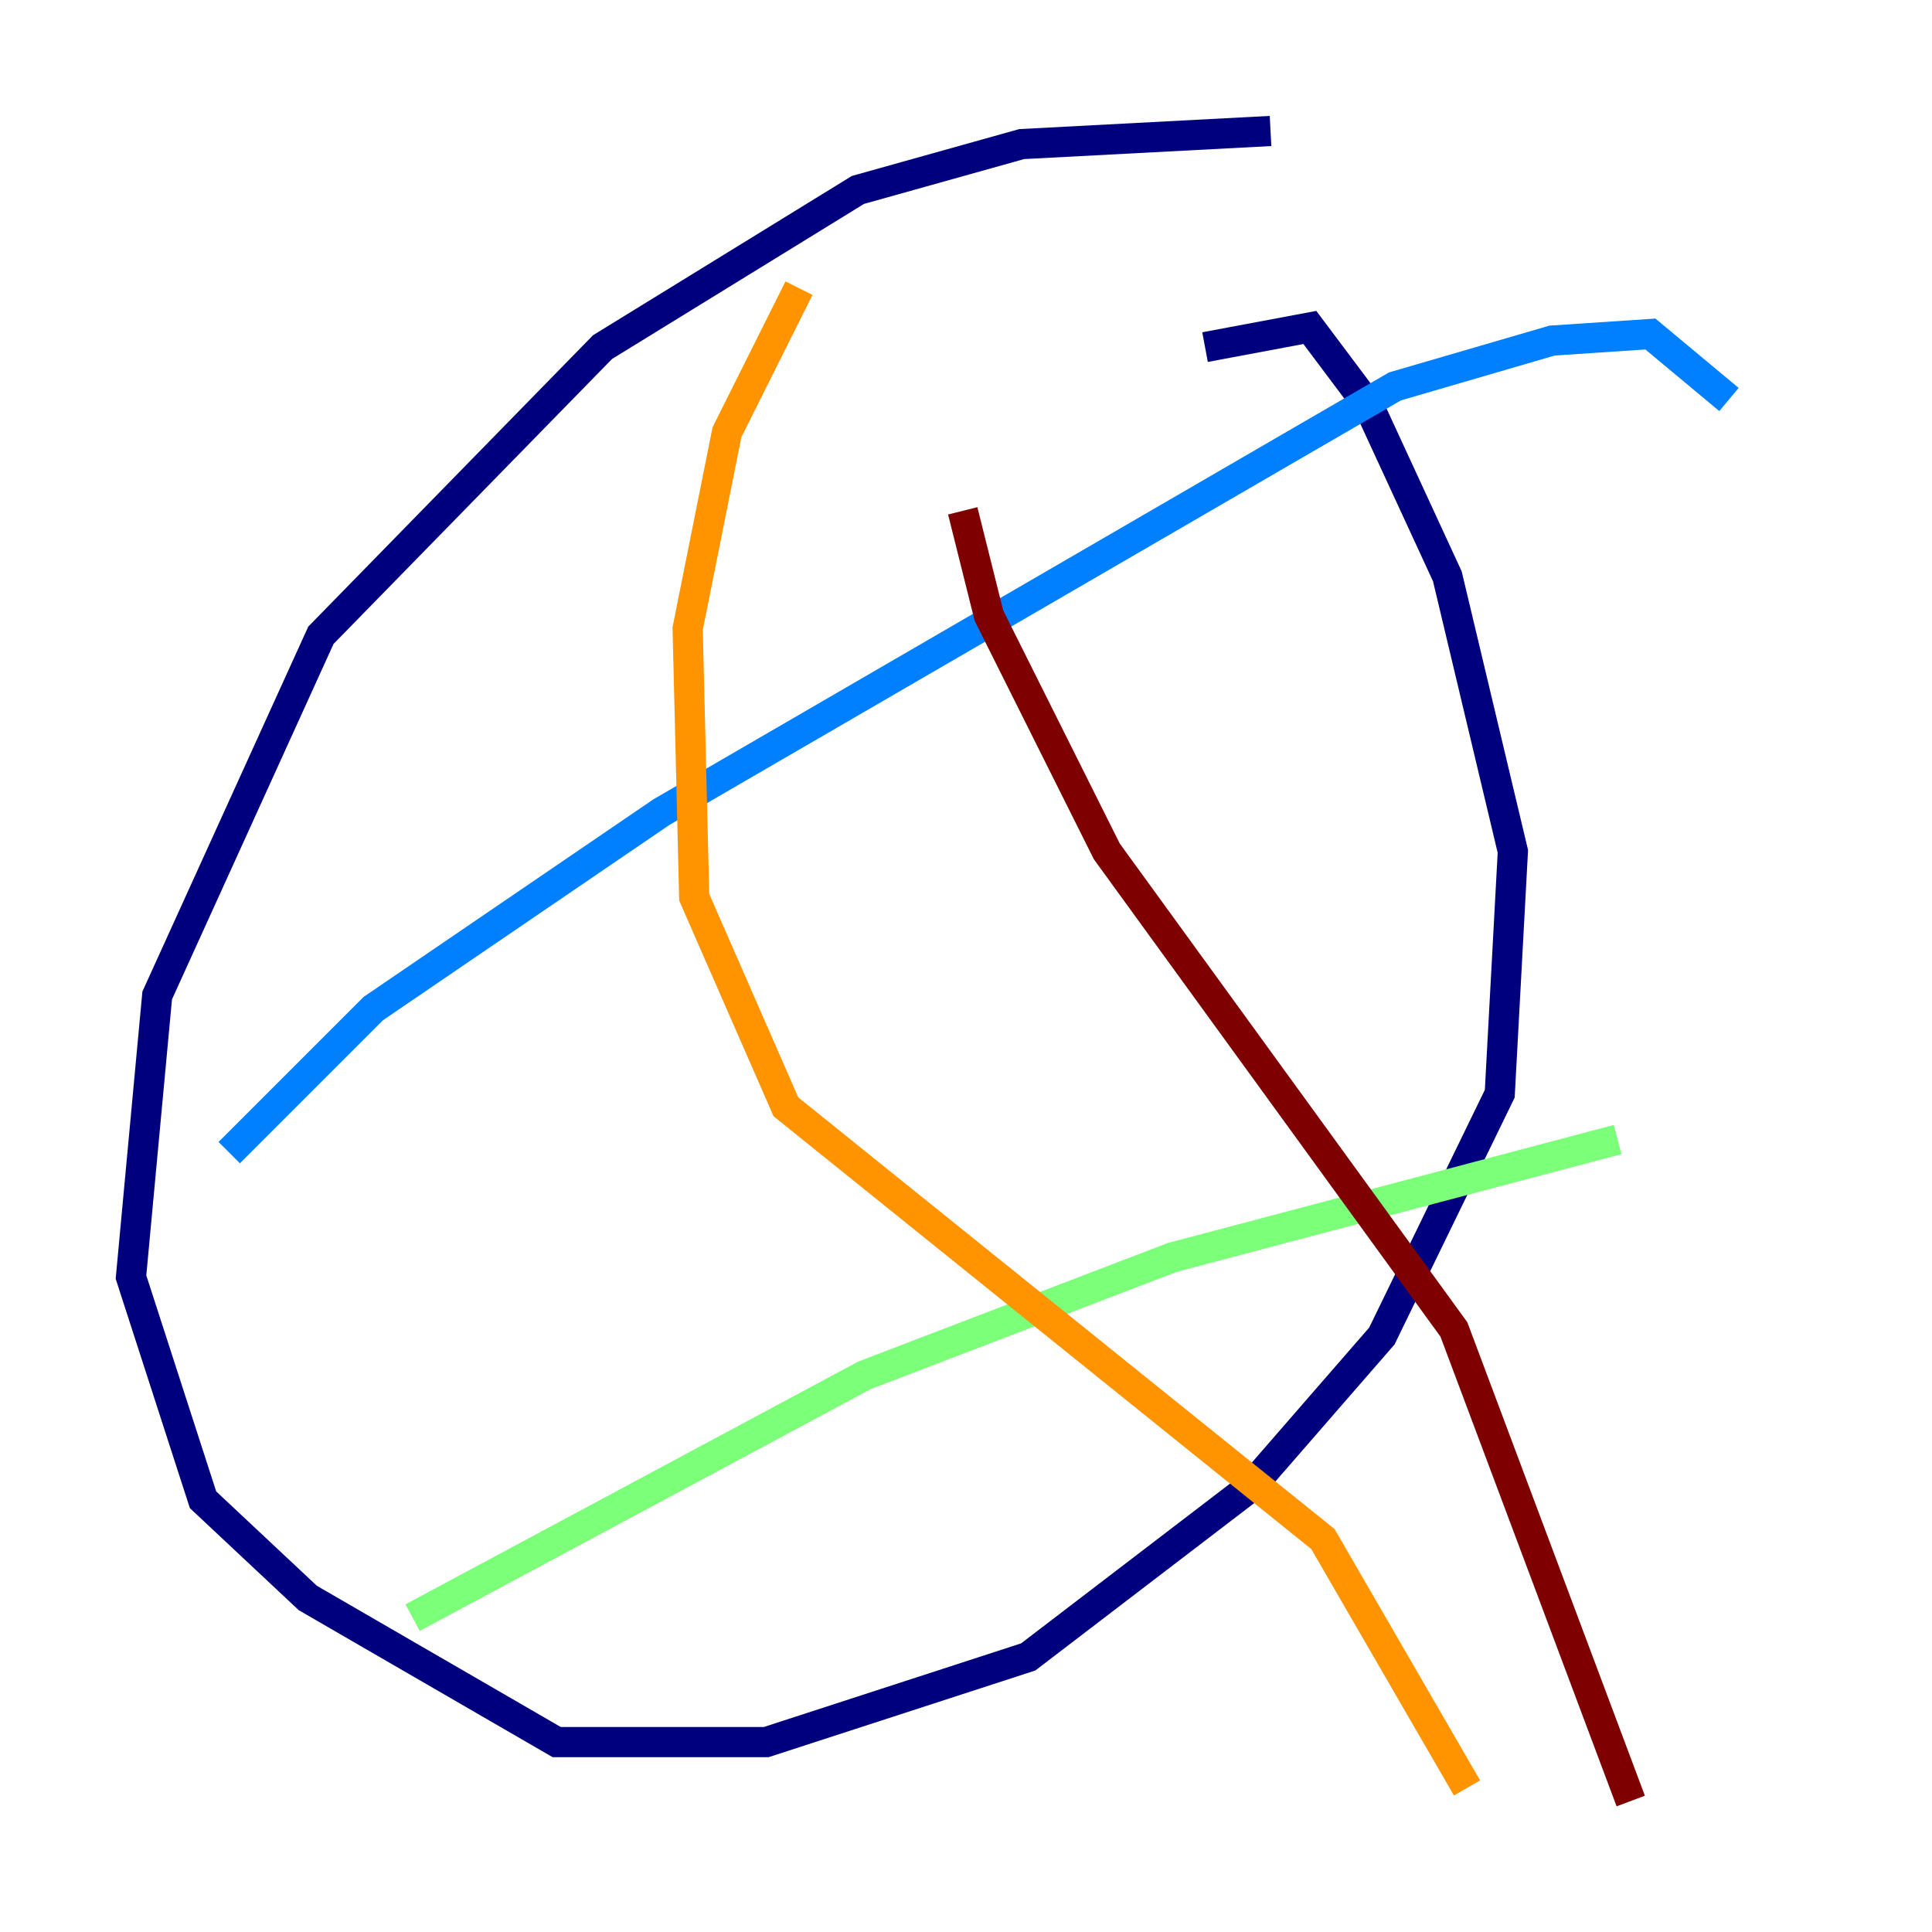 <?xml version="1.0" encoding="utf-8" ?>
<svg baseProfile="tiny" height="128" version="1.2" viewBox="0,0,128,128" width="128" xmlns="http://www.w3.org/2000/svg" xmlns:ev="http://www.w3.org/2001/xml-events" xmlns:xlink="http://www.w3.org/1999/xlink"><defs /><polyline fill="none" points="84.176,8.678 67.688,9.546 56.841,12.583 39.919,22.997 21.261,42.088 10.414,65.953 8.678,84.61 13.451,99.363 20.393,105.871 36.881,115.417 50.766,115.417 68.122,109.776 82.875,98.495 91.552,88.515 99.363,72.461 100.231,56.407 95.891,38.183 90.685,26.902 86.78,21.695 79.837,22.997" stroke="#00007f" stroke-width="2" /><polyline fill="none" points="15.186,76.366 24.732,66.82 43.824,53.803 92.42,25.6 102.834,22.563 109.342,22.129 114.549,26.468" stroke="#0080ff" stroke-width="2" /><polyline fill="none" points="27.336,107.173 57.275,91.119 77.668,83.308 107.173,75.498" stroke="#7cff79" stroke-width="2" /><polyline fill="none" points="52.936,19.091 48.163,28.637 45.559,41.654 45.993,59.444 52.068,73.329 87.647,101.966 97.193,118.454" stroke="#ff9400" stroke-width="2" /><polyline fill="none" points="63.783,33.844 65.519,40.786 73.329,56.407 96.325,88.081 108.041,119.322" stroke="#7f0000" stroke-width="2" /></svg>